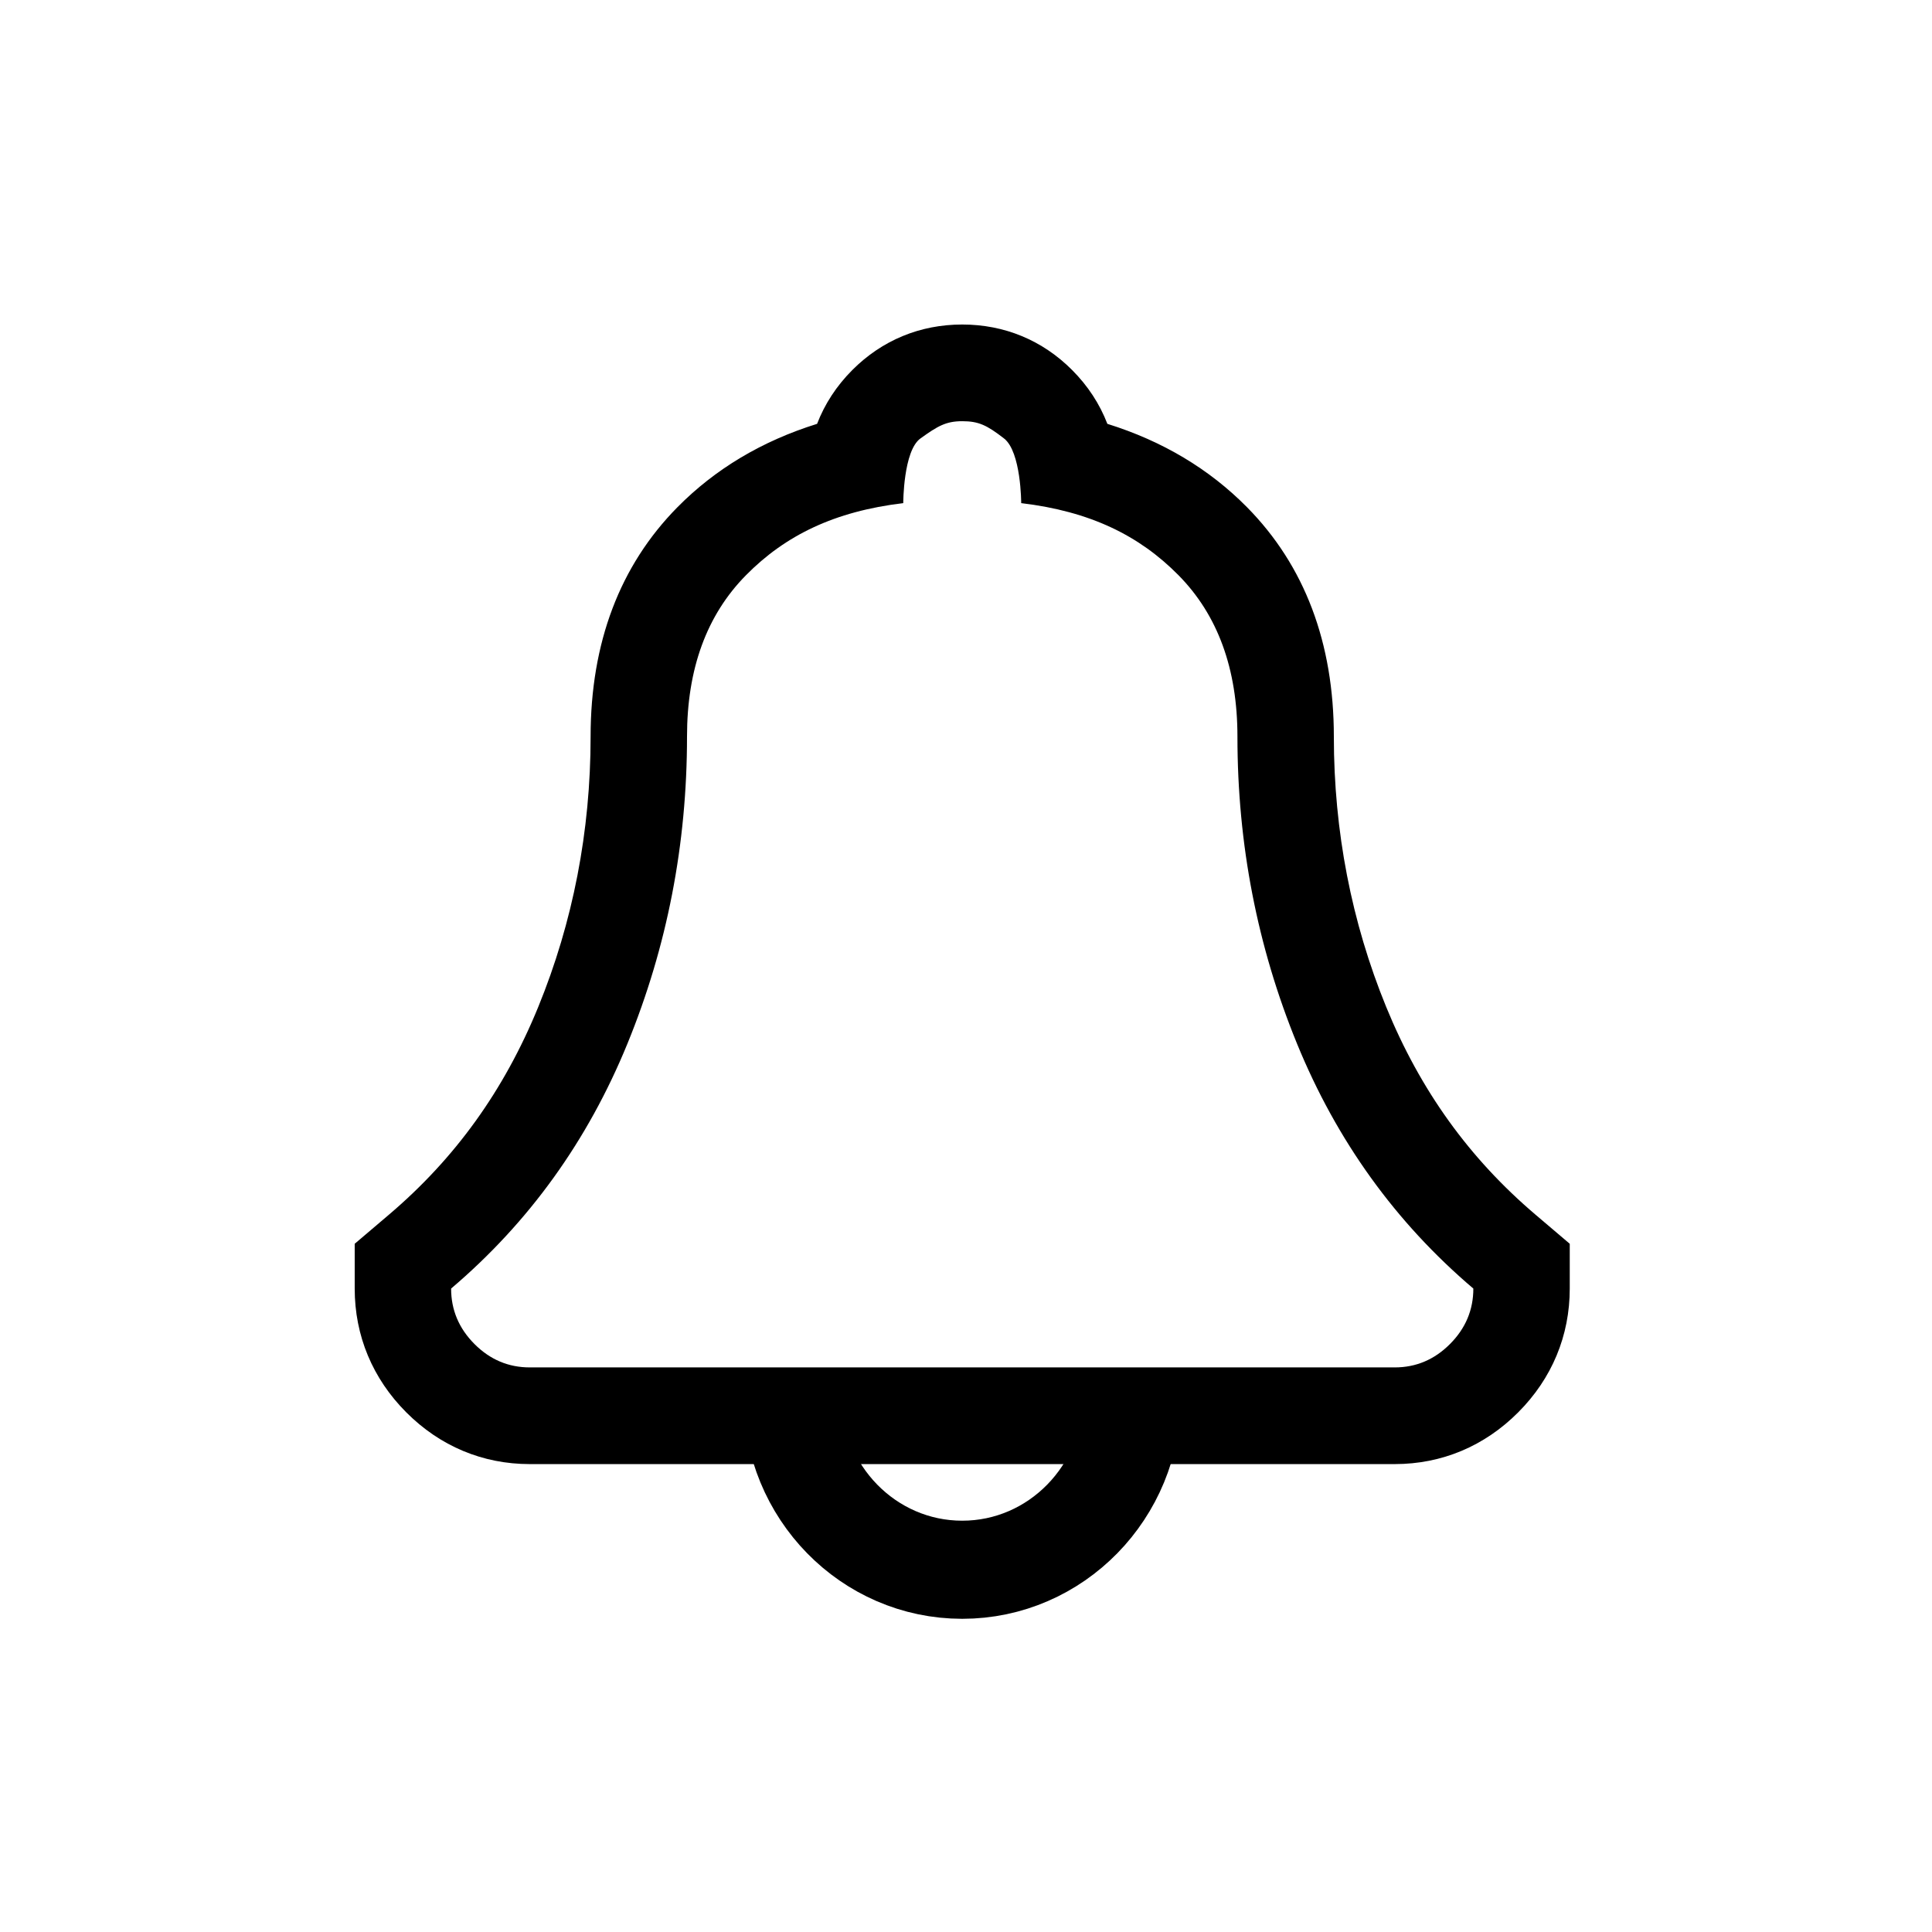 <svg width="256" height="256" viewBox="0 0 256 256" xmlns="http://www.w3.org/2000/svg"><title>PBS-notification_line</title><g fill="none" fill-rule="evenodd"><path d="M127.5 43c-5.593 0-10.63 2.087-14.57 6.037-2.086 2.093-3.651 4.494-4.662 7.125-7.299 2.277-13.496 5.973-18.502 11.045-7.636 7.738-11.508 17.965-11.508 30.397 0 12.517-2.335 24.57-6.94 35.828-4.518 11.047-10.995 20.053-19.802 27.536L47 164.806v5.936c0 6.248 2.363 11.92 6.835 16.404C58.306 191.63 63.964 194 70.195 194h114.611c6.238 0 11.897-2.373 16.366-6.86 4.465-4.477 6.828-10.15 6.828-16.398v-5.935l-4.515-3.838c-8.806-7.484-15.285-16.492-19.805-27.538-4.603-11.257-6.938-23.312-6.938-35.827 0-12.432-3.871-22.658-11.506-30.396-5.01-5.074-11.207-8.77-18.505-11.047-1.012-2.632-2.578-5.034-4.666-7.126C138.133 45.089 133.095 43 127.5 43m5.535 15.096c2.279 1.766 2.279 8.571 2.279 8.571 9.117 1.088 15.63 4.272 20.841 9.55 5.208 5.28 7.812 12.408 7.812 21.387 0 14.258 2.631 27.821 7.894 40.69 5.267 12.87 13.055 23.686 23.364 32.448 0 2.83-1.03 5.278-3.093 7.346-2.06 2.069-4.504 3.101-7.326 3.101H70.195c-2.823 0-5.265-1.033-7.327-3.101-2.061-2.068-3.093-4.517-3.093-7.346 10.31-8.762 18.098-19.578 23.362-32.448 5.265-12.869 7.896-26.432 7.896-40.69 0-8.979 2.605-16.107 7.814-21.386 5.21-5.279 11.721-8.462 20.838-9.55 0 0 0-6.938 2.28-8.572 2.279-1.634 3.365-2.285 5.535-2.285s3.256.519 5.535 2.285z" fill="#000"/><path d="M150 185c0 12.702-10.074 23-22.5 23S105 197.702 105 185" stroke="#000" stroke-width="13"/></g></svg>